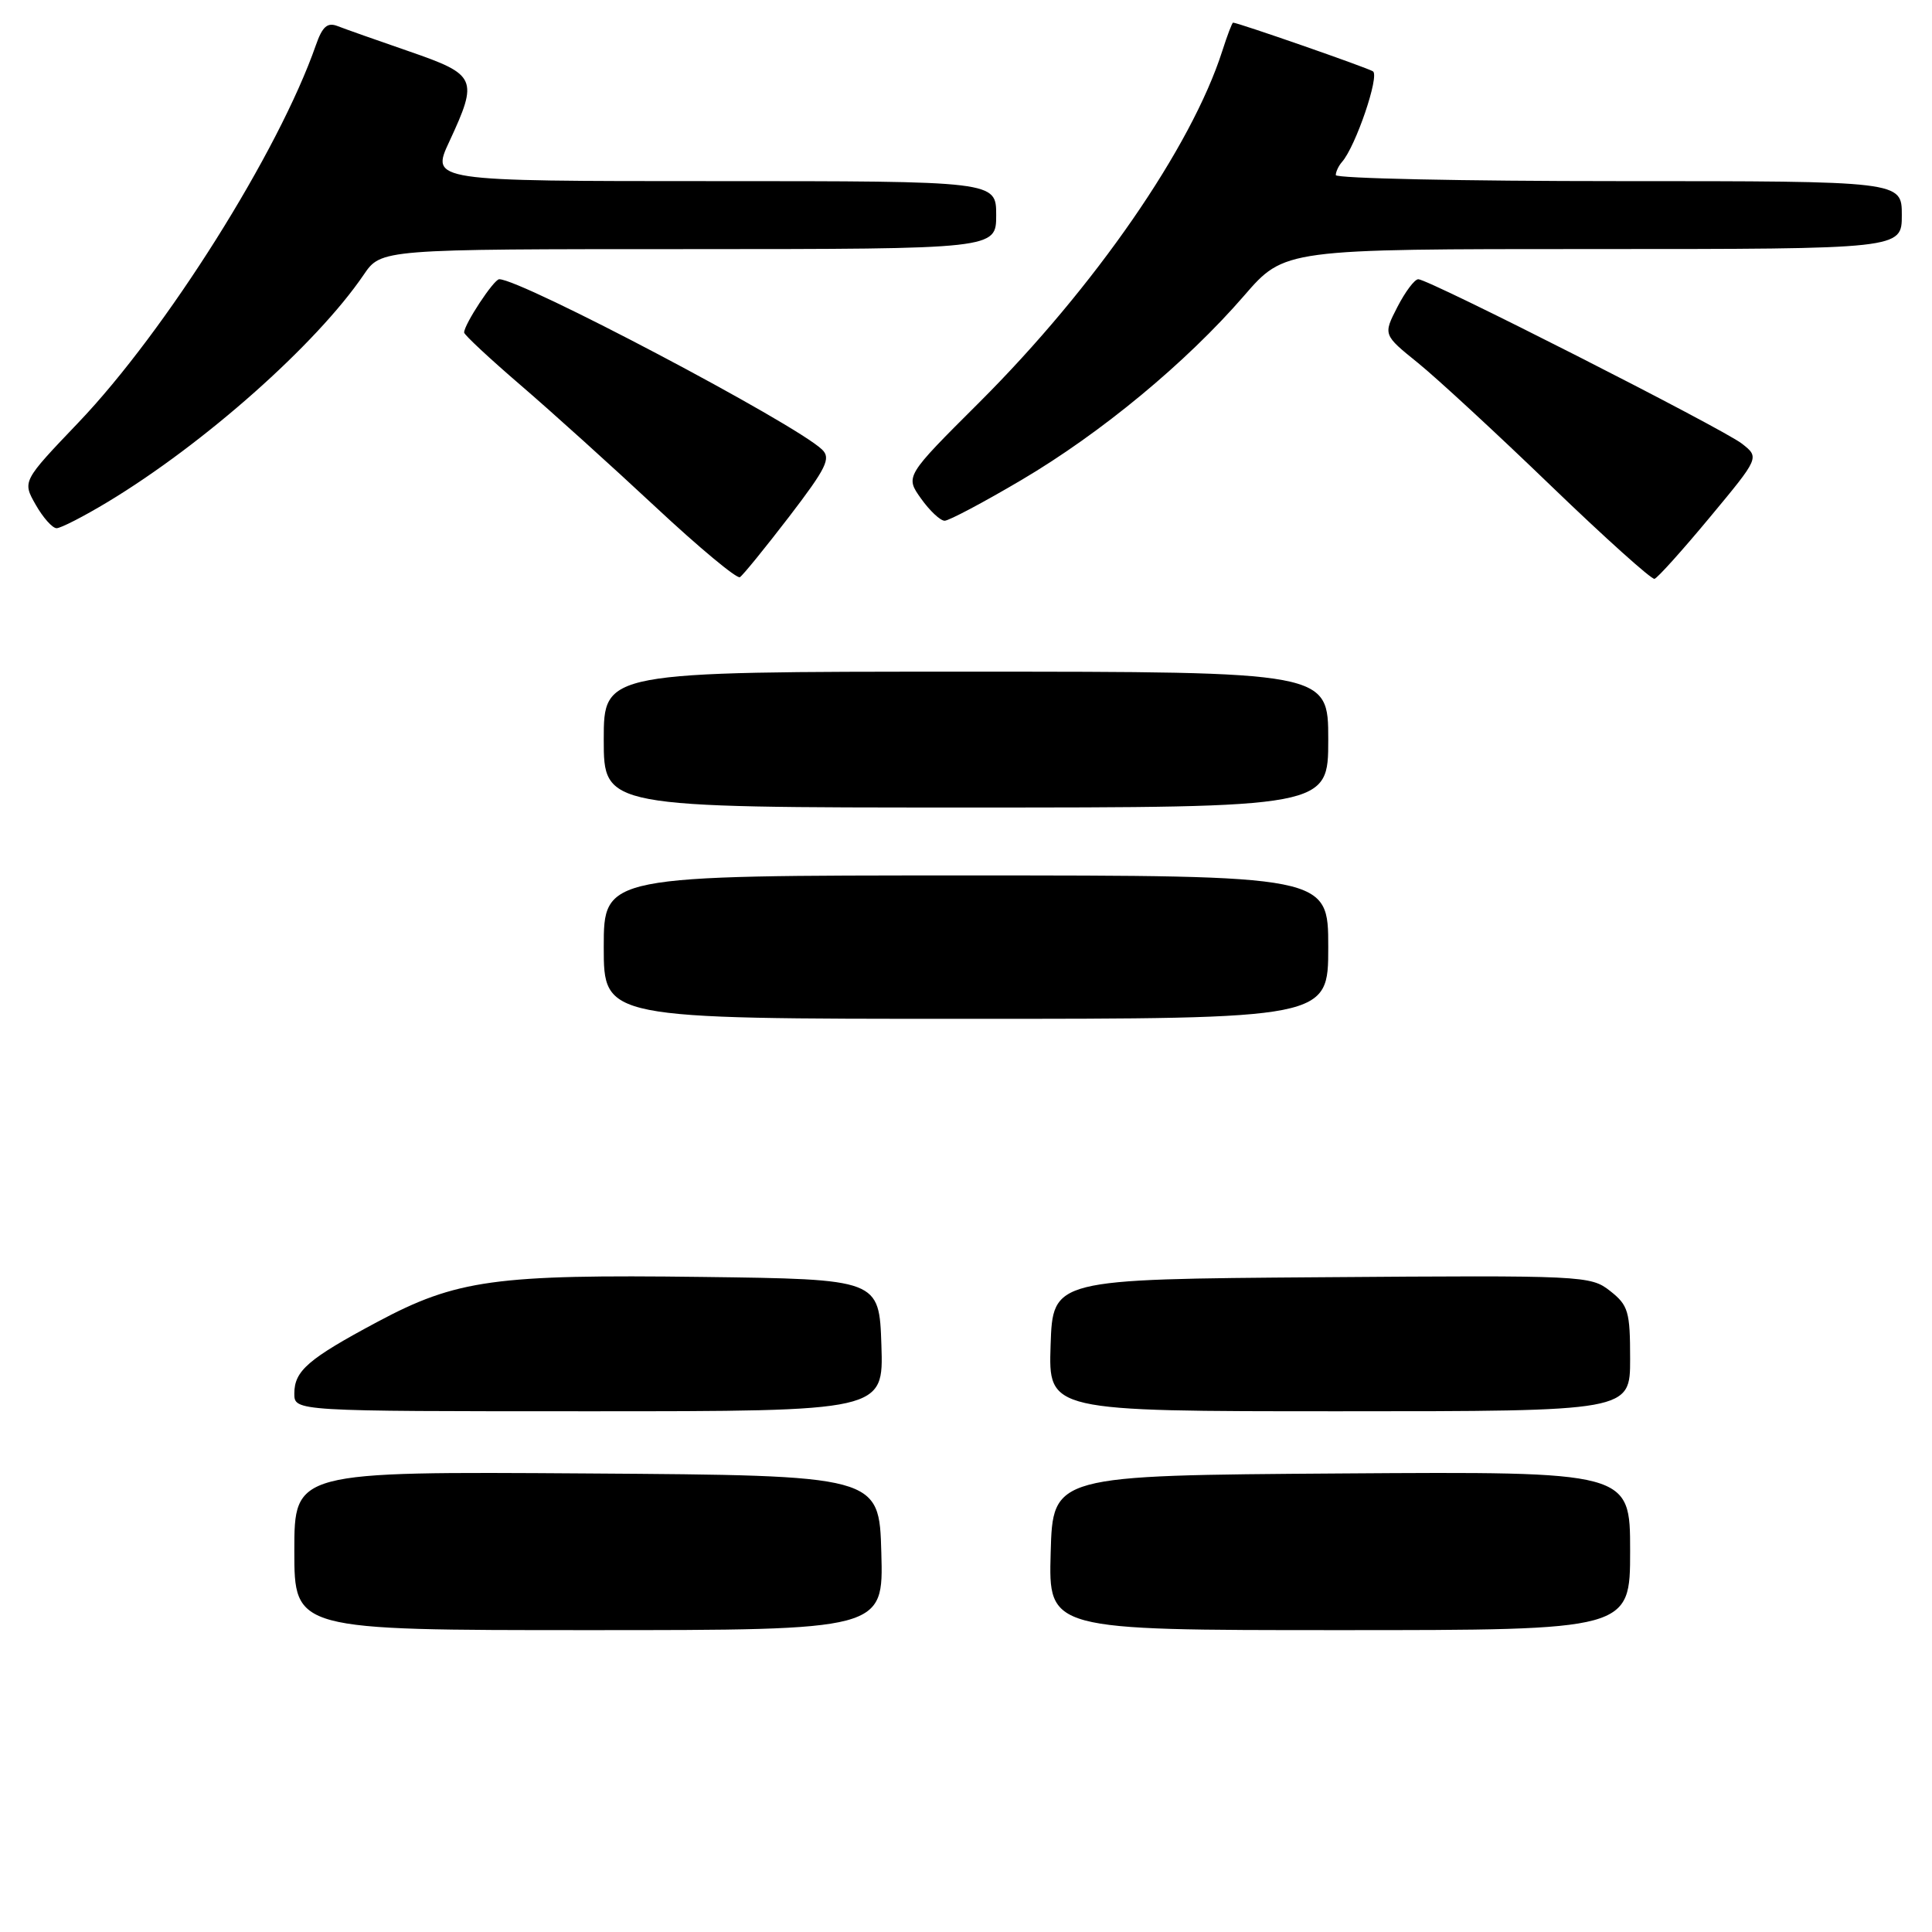 <?xml version="1.0" encoding="UTF-8" standalone="no"?>
<!DOCTYPE svg PUBLIC "-//W3C//DTD SVG 1.1//EN" "http://www.w3.org/Graphics/SVG/1.1/DTD/svg11.dtd" >
<svg xmlns="http://www.w3.org/2000/svg" xmlns:xlink="http://www.w3.org/1999/xlink" version="1.1" viewBox="0 0 256 256">
 <g >
 <path fill="currentColor"
d=" M 104.56 68.47 C 109.52 61.99 110.14 60.72 108.92 59.56 C 105.27 56.08 69.09 37.00 66.15 37.00 C 65.44 37.00 61.50 42.98 61.50 44.06 C 61.50 44.36 64.88 47.51 69.00 51.05 C 73.12 54.59 81.18 61.87 86.90 67.21 C 92.63 72.56 97.64 76.72 98.04 76.48 C 98.44 76.23 101.37 72.62 104.56 68.47 Z  M 226.55 68.56 C 233.15 60.62 233.15 60.62 230.82 58.79 C 228.25 56.78 189.33 37.00 187.93 37.00 C 187.44 37.00 186.20 38.66 185.16 40.68 C 183.27 44.36 183.27 44.36 187.89 48.09 C 190.42 50.14 198.35 57.46 205.50 64.36 C 212.65 71.25 218.83 76.80 219.23 76.70 C 219.63 76.59 222.92 72.93 226.55 68.56 Z  M 14.26 66.52 C 27.06 58.80 41.92 45.62 48.19 36.41 C 50.50 33.01 50.50 33.01 91.25 33.01 C 132.00 33.00 132.00 33.00 132.00 28.50 C 132.00 24.00 132.00 24.00 94.55 24.00 C 57.09 24.00 57.09 24.00 59.54 18.75 C 63.40 10.44 63.16 9.90 54.25 6.82 C 49.99 5.35 45.71 3.84 44.74 3.46 C 43.38 2.93 42.72 3.51 41.86 5.97 C 36.93 20.11 22.00 43.83 10.38 56.00 C 2.96 63.77 2.96 63.77 4.73 66.88 C 5.70 68.59 6.95 69.99 7.50 69.99 C 8.05 69.99 11.09 68.43 14.26 66.52 Z  M 135.35 63.60 C 145.91 57.37 157.18 48.04 164.85 39.18 C 170.20 33.00 170.20 33.00 211.10 33.00 C 252.00 33.00 252.00 33.00 252.00 28.50 C 252.00 24.00 252.00 24.00 214.50 24.00 C 193.88 24.00 177.00 23.64 177.00 23.20 C 177.00 22.76 177.37 21.97 177.83 21.45 C 179.64 19.39 182.83 10.01 181.92 9.45 C 181.10 8.94 164.03 3.00 163.39 3.00 C 163.26 3.00 162.62 4.69 161.96 6.75 C 157.87 19.52 145.05 38.06 129.77 53.31 C 119.94 63.11 119.94 63.11 122.04 66.06 C 123.19 67.68 124.60 69.00 125.17 69.00 C 125.73 69.00 130.32 66.57 135.35 63.60 Z  M 39.00 205.49 C 39.00 194.98 39.00 194.98 77.75 195.24 C 116.50 195.50 116.50 195.50 116.78 205.75 C 117.07 216.00 117.07 216.00 78.03 216.00 C 39.00 216.00 39.00 216.00 39.00 205.49 Z  M 139.22 205.75 C 139.50 195.50 139.50 195.50 177.75 195.24 C 216.00 194.98 216.00 194.98 216.00 205.49 C 216.00 216.00 216.00 216.00 177.47 216.00 C 138.93 216.00 138.93 216.00 139.22 205.75 Z  M 39.00 184.65 C 39.00 181.64 40.83 180.06 50.00 175.16 C 60.48 169.56 65.60 168.85 93.00 169.20 C 116.50 169.50 116.50 169.50 116.79 178.25 C 117.08 187.00 117.08 187.00 78.04 187.00 C 39.00 187.00 39.00 187.00 39.00 184.65 Z  M 139.21 178.25 C 139.50 169.50 139.50 169.50 175.10 169.24 C 209.87 168.98 210.76 169.02 213.35 171.06 C 215.76 172.96 216.00 173.77 216.00 180.07 C 216.00 187.00 216.00 187.00 177.46 187.00 C 138.92 187.00 138.92 187.00 139.21 178.25 Z  M 80.00 125.50 C 80.00 116.00 80.00 116.00 128.00 116.00 C 176.00 116.00 176.00 116.00 176.00 125.50 C 176.00 135.00 176.00 135.00 128.00 135.00 C 80.00 135.00 80.00 135.00 80.00 125.50 Z  M 80.00 98.00 C 80.00 89.00 80.00 89.00 128.00 89.00 C 176.00 89.00 176.00 89.00 176.00 98.00 C 176.00 107.00 176.00 107.00 128.00 107.00 C 80.00 107.00 80.00 107.00 80.00 98.00 Z "/>
</g>
</svg>